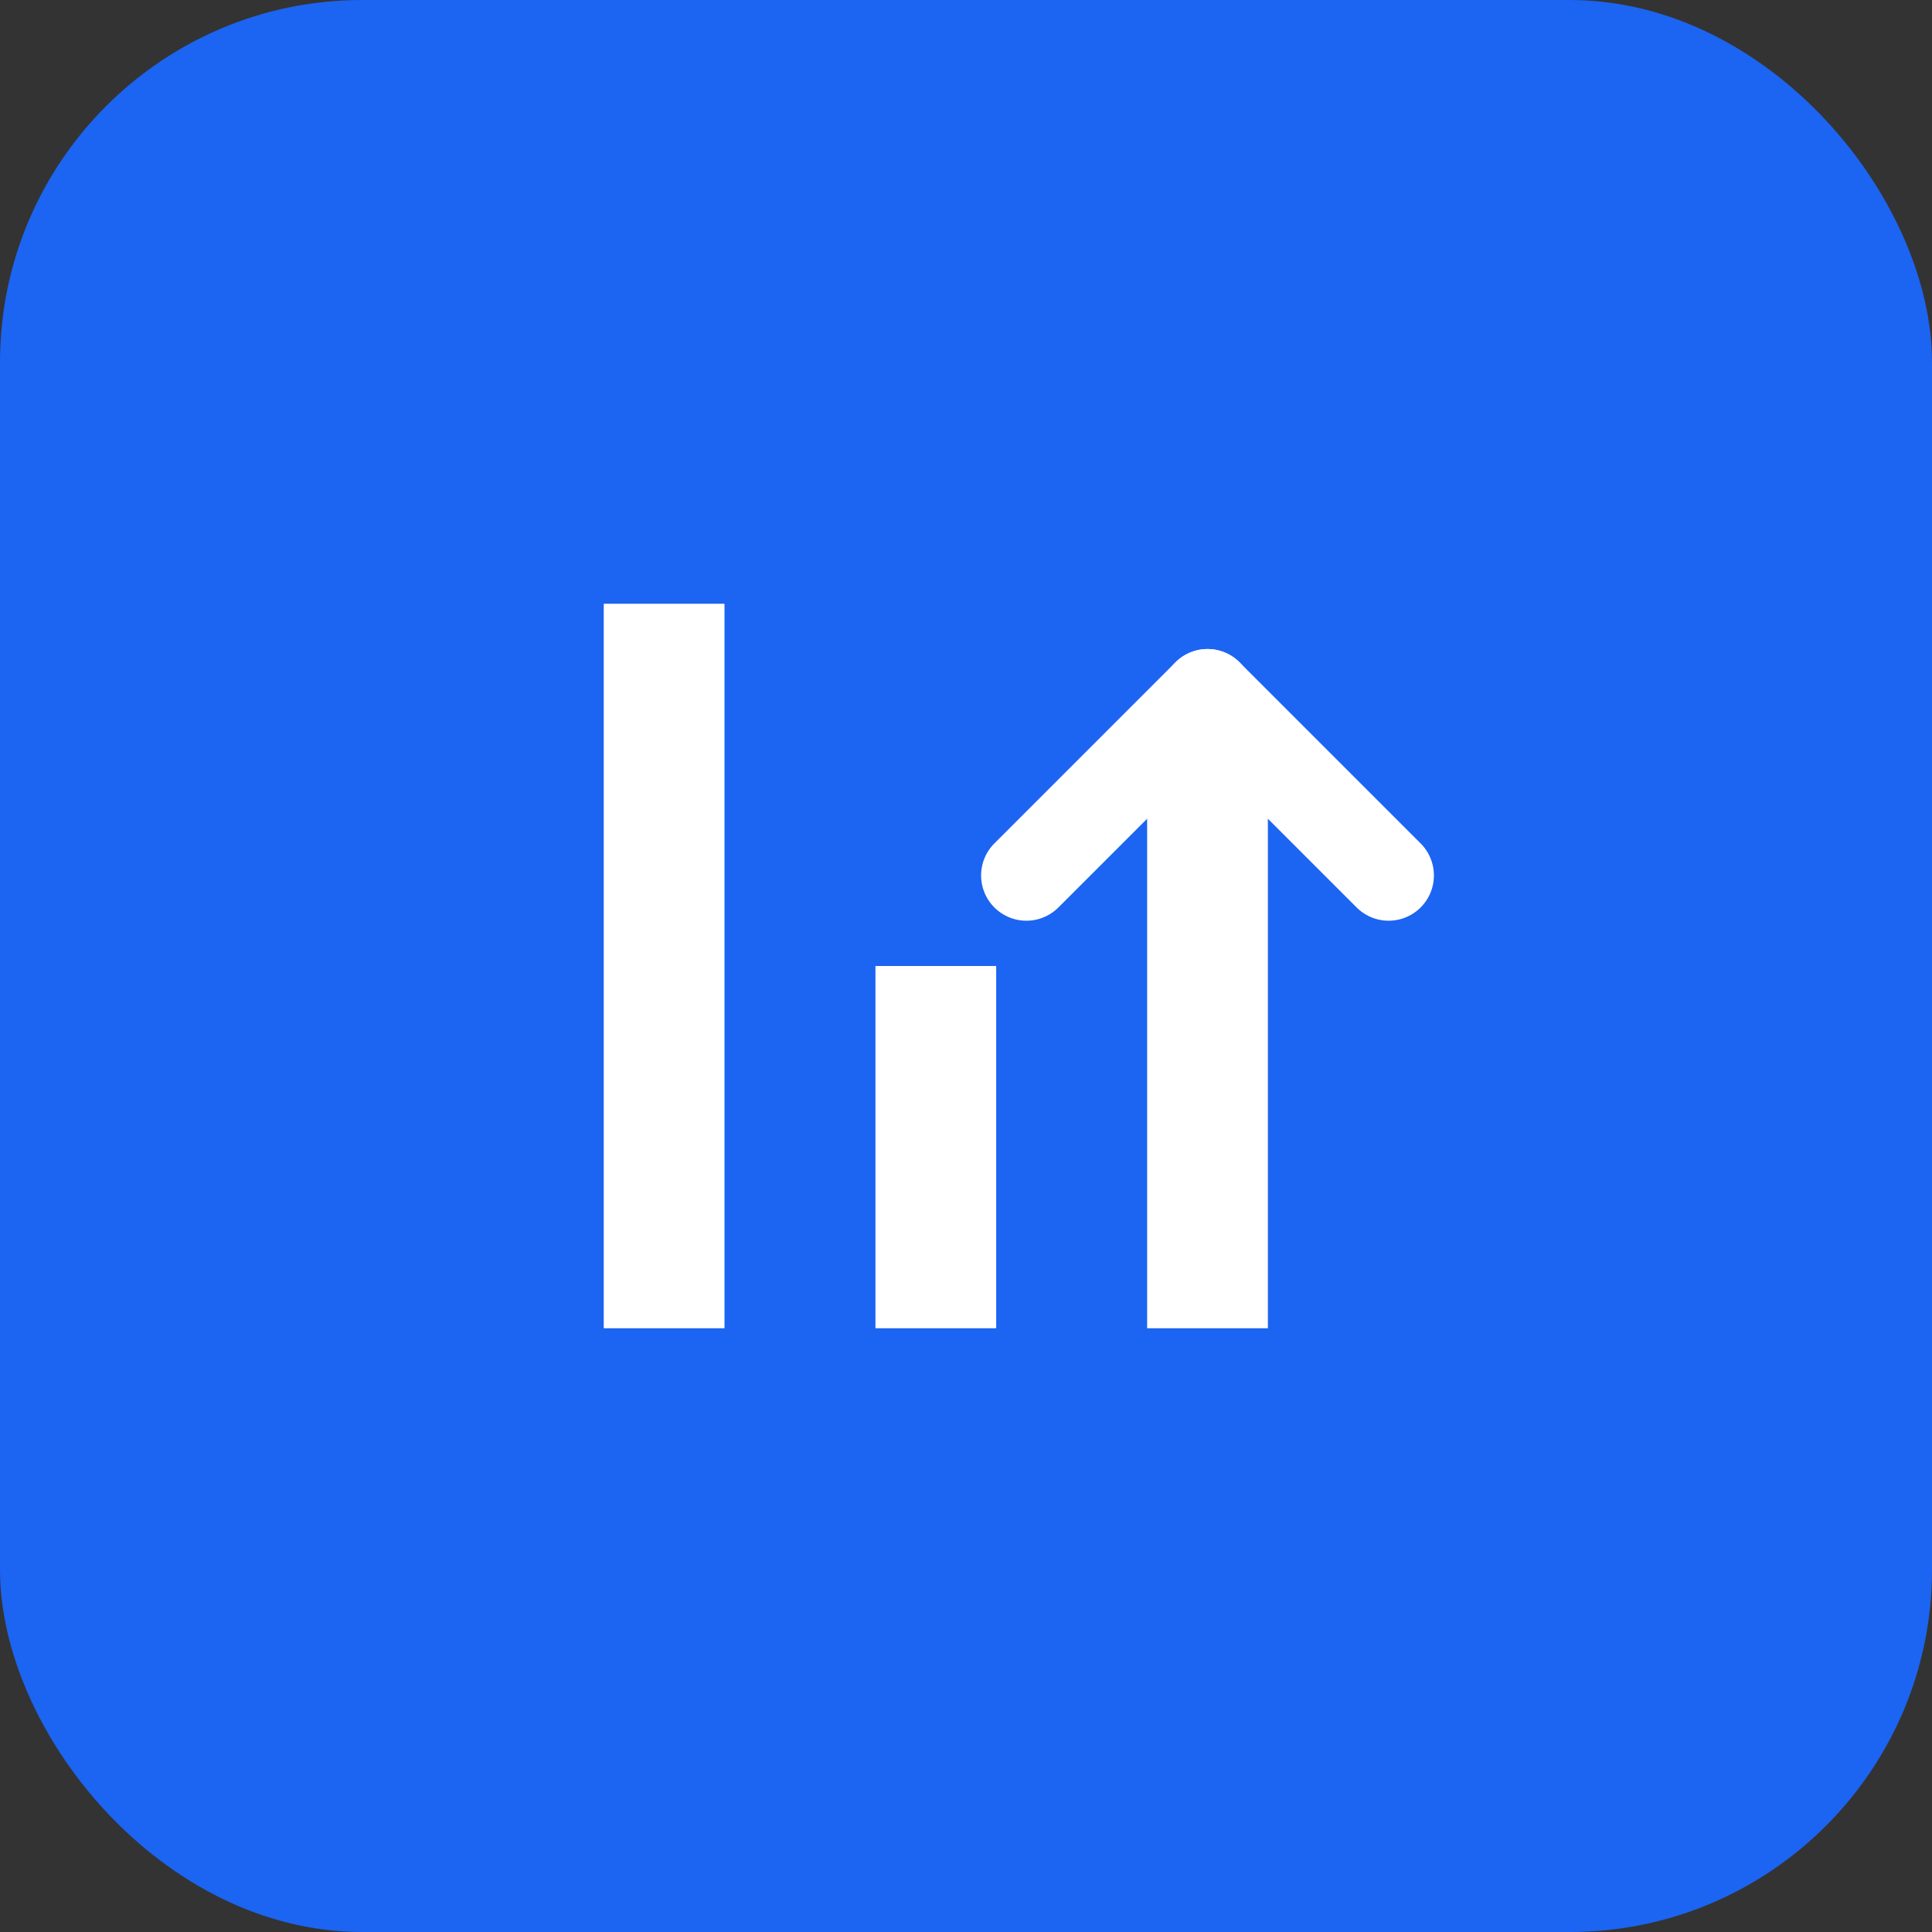 <svg width="64" height="64" viewBox="0 0 64 64" fill="none" xmlns="http://www.w3.org/2000/svg">
<rect x="0" y="0" width="64" height="64" fill="#333333" stroke="none"/>
<rect width="64" height="64" rx="12" fill="#1C64F2"/>
<path d="M20 44V20H24V44H20Z" fill="white"/>
<path d="M29 44V32H33V44H29Z" fill="white"/>
<path d="M38 44V26H42V44H38Z" fill="white"/>
<path d="M46 29L40 23L34 29" stroke="white" stroke-width="3" stroke-linecap="round" stroke-linejoin="round"/>
<path d="M40 23V35" stroke="white" stroke-width="3" stroke-linecap="round" stroke-linejoin="round"/>
</svg>
